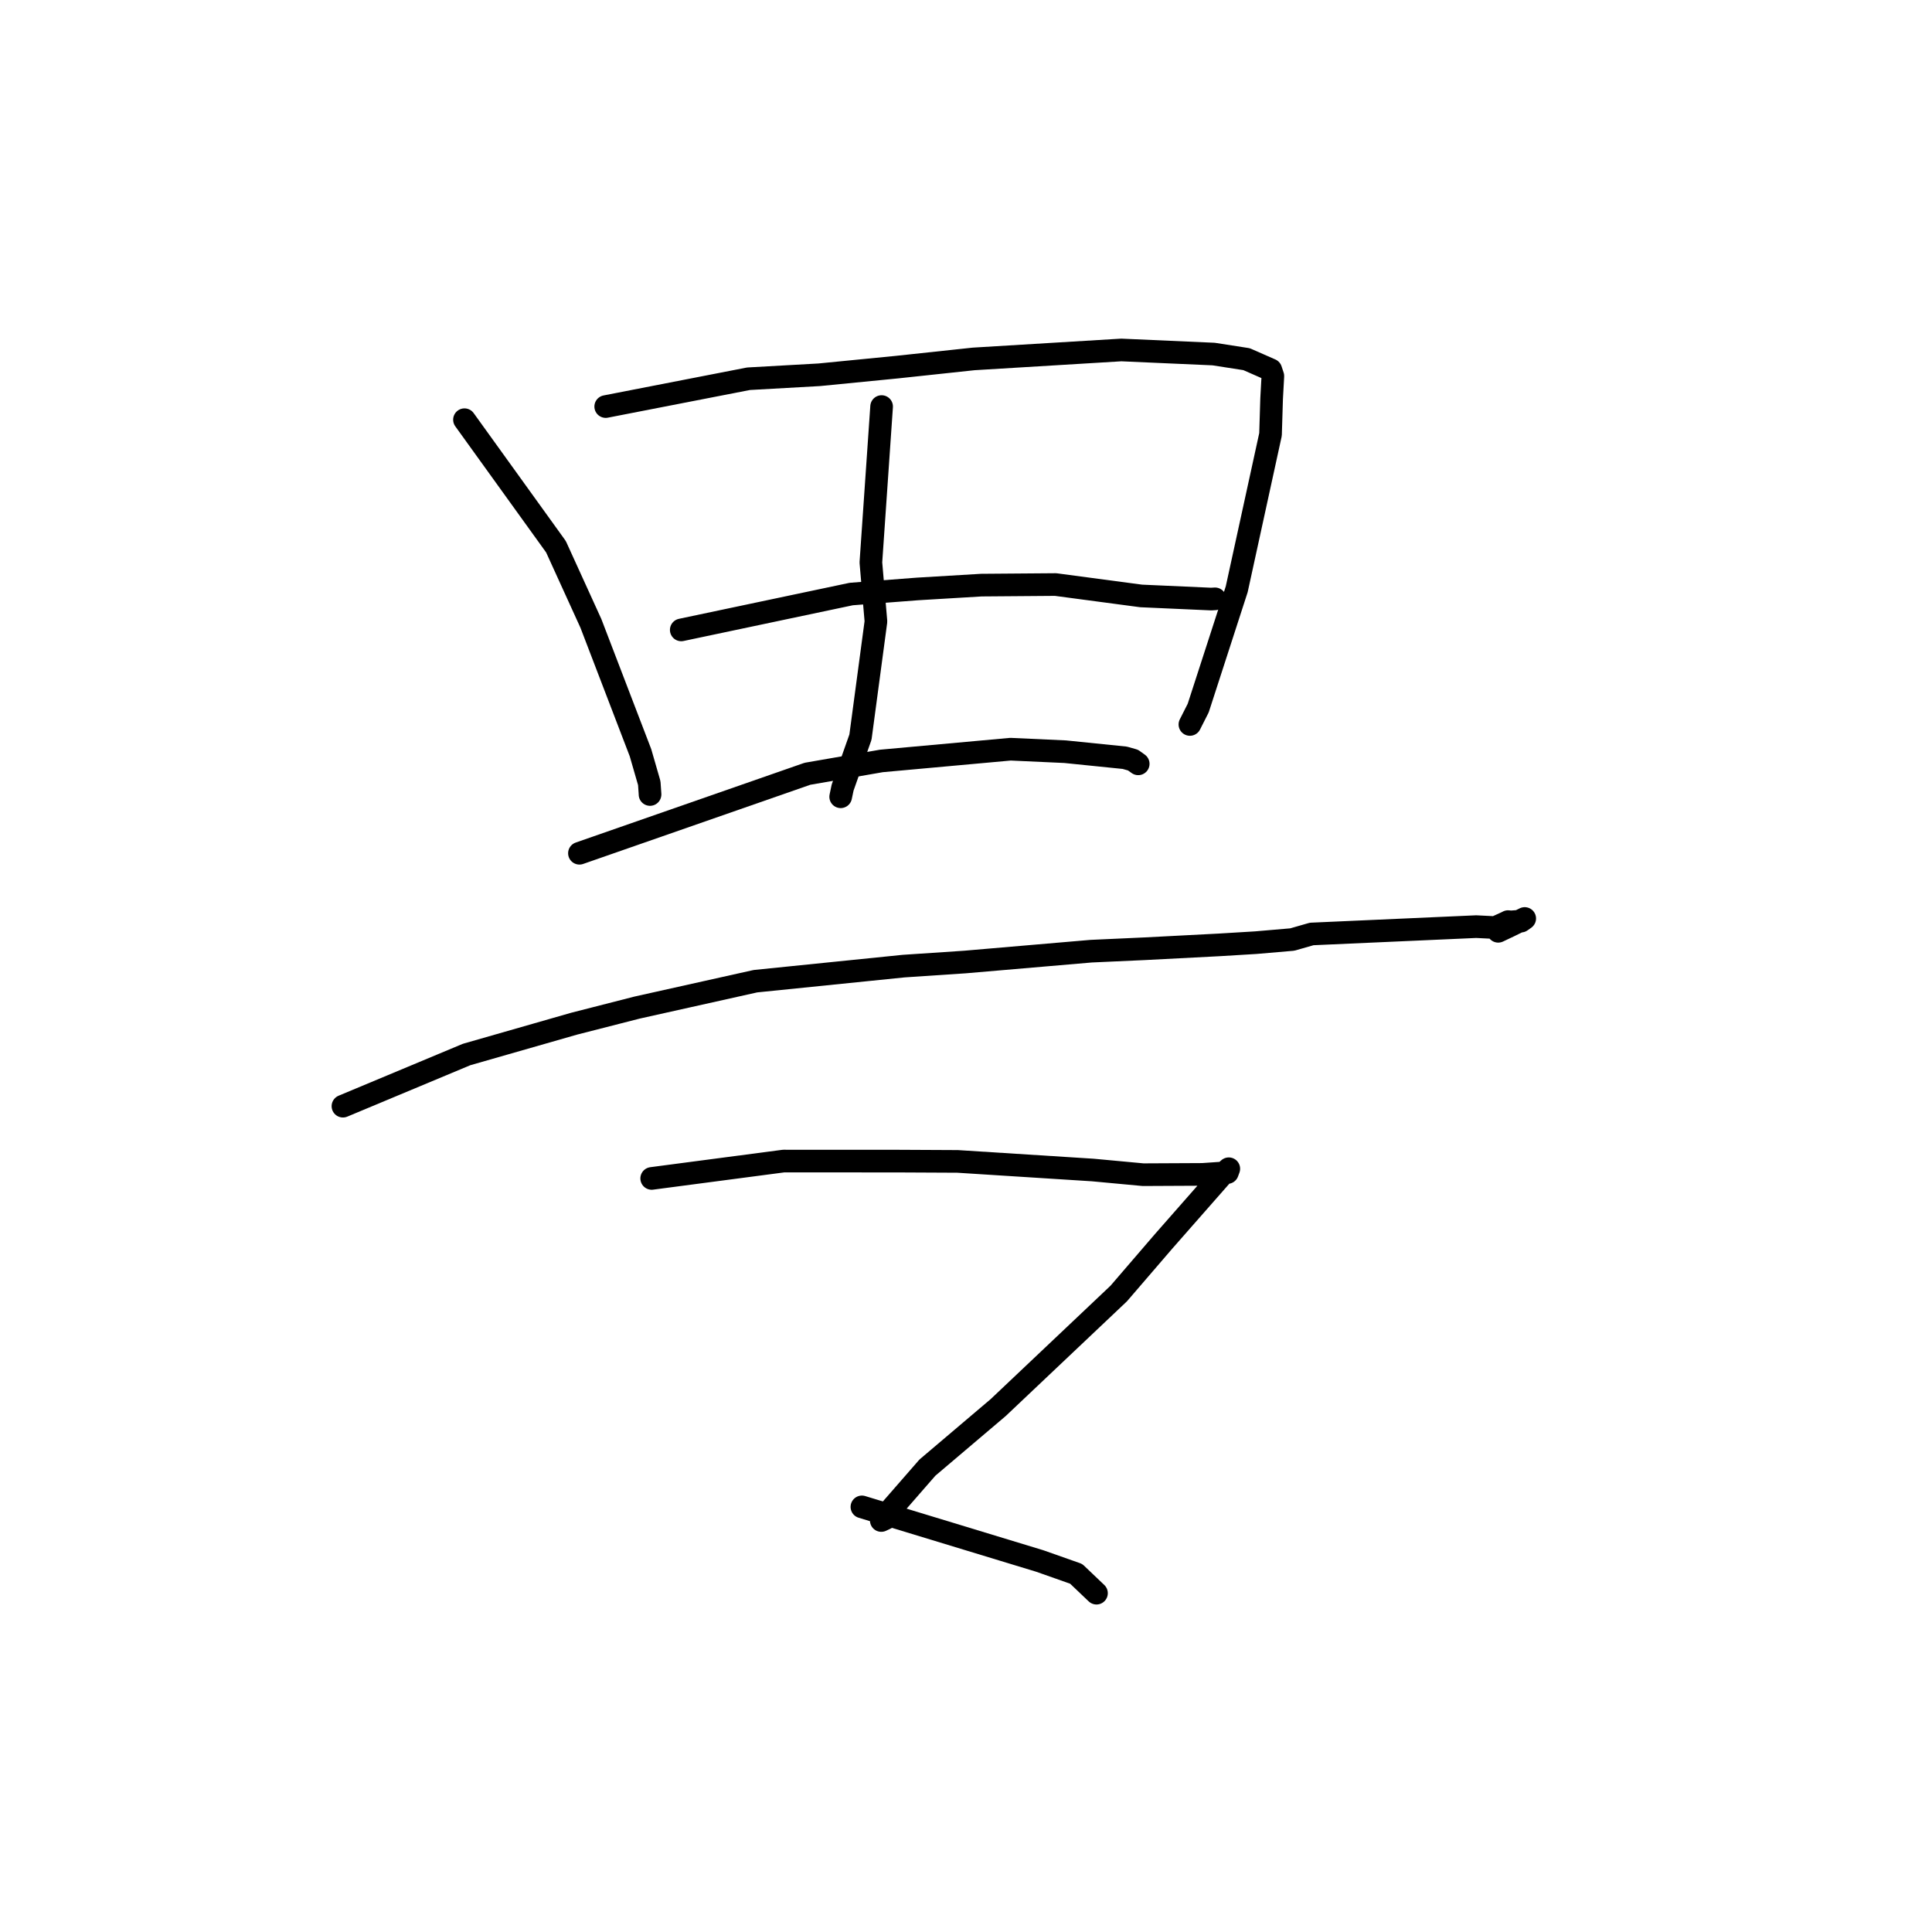 <?xml version="1.0" standalone="no"?>
    <svg width="256" height="256" xmlns="http://www.w3.org/2000/svg" version="1.1">
    <polyline stroke="black" stroke-width="3" stroke-linecap="round" fill="transparent" stroke-linejoin="round" points="61.545 55.612 73.669 72.445 78.298 82.604 84.869 99.74 86.032 103.769 86.135 105.26 86.131 105.275 " />
        <polyline stroke="black" stroke-width="3" stroke-linecap="round" fill="transparent" stroke-linejoin="round" points="80.26 53.871 99.182 50.186 108.552 49.659 118.831 48.649 129.01 47.559 148.578 46.373 160.807 46.914 165.176 47.593 168.388 49.005 168.661 49.831 168.496 52.821 168.351 57.564 163.873 78.075 158.768 93.825 157.669 95.994 " />
        <polyline stroke="black" stroke-width="3" stroke-linecap="round" fill="transparent" stroke-linejoin="round" points="116.818 53.871 115.396 74.528 116.067 82.347 114.015 97.67 111.651 104.36 111.395 105.576 " />
        <polyline stroke="black" stroke-width="3" stroke-linecap="round" fill="transparent" stroke-linejoin="round" points="90.27 83.466 112.798 78.712 121.557 78.04 130.041 77.532 139.871 77.455 151.207 78.965 160.485 79.379 160.996 79.349 " />
        <polyline stroke="black" stroke-width="3" stroke-linecap="round" fill="transparent" stroke-linejoin="round" points="76.778 113.061 106.99 102.53 116.792 100.829 133.899 99.273 141.13 99.603 149.036 100.408 150.127 100.717 150.651 101.092 150.819 101.213 " />
        <polyline stroke="black" stroke-width="3" stroke-linecap="round" fill="transparent" stroke-linejoin="round" points="45.442 146.574 61.825 139.728 76.072 135.645 84.412 133.511 100.097 130.014 119.727 128.016 127.84 127.474 144.575 126.037 151.698 125.713 161.516 125.203 166.397 124.908 171.236 124.492 173.803 123.756 195.604 122.783 198.111 122.909 199.635 122.219 199.826 122.118 200.208 122.157 201.538 122.054 202.033 121.704 199.992 122.703 198.521 123.401 " />
        <polyline stroke="black" stroke-width="3" stroke-linecap="round" fill="transparent" stroke-linejoin="round" points="86.353 156.148 103.826 153.847 118.919 153.853 126.881 153.892 144.798 155.032 151.467 155.653 159.334 155.614 162.276 155.411 162.636 155.368 162.799 154.927 162.822 154.865 161.993 155.599 154.185 164.484 148.235 171.4 132.265 186.511 122.888 194.466 116.774 201.474 117.358 201.201 " />
        <polyline stroke="black" stroke-width="3" stroke-linecap="round" fill="transparent" stroke-linejoin="round" points="114.207 199.671 137.776 206.84 142.598 208.54 145.087 210.911 145.29 211.104 " />
        </svg>
